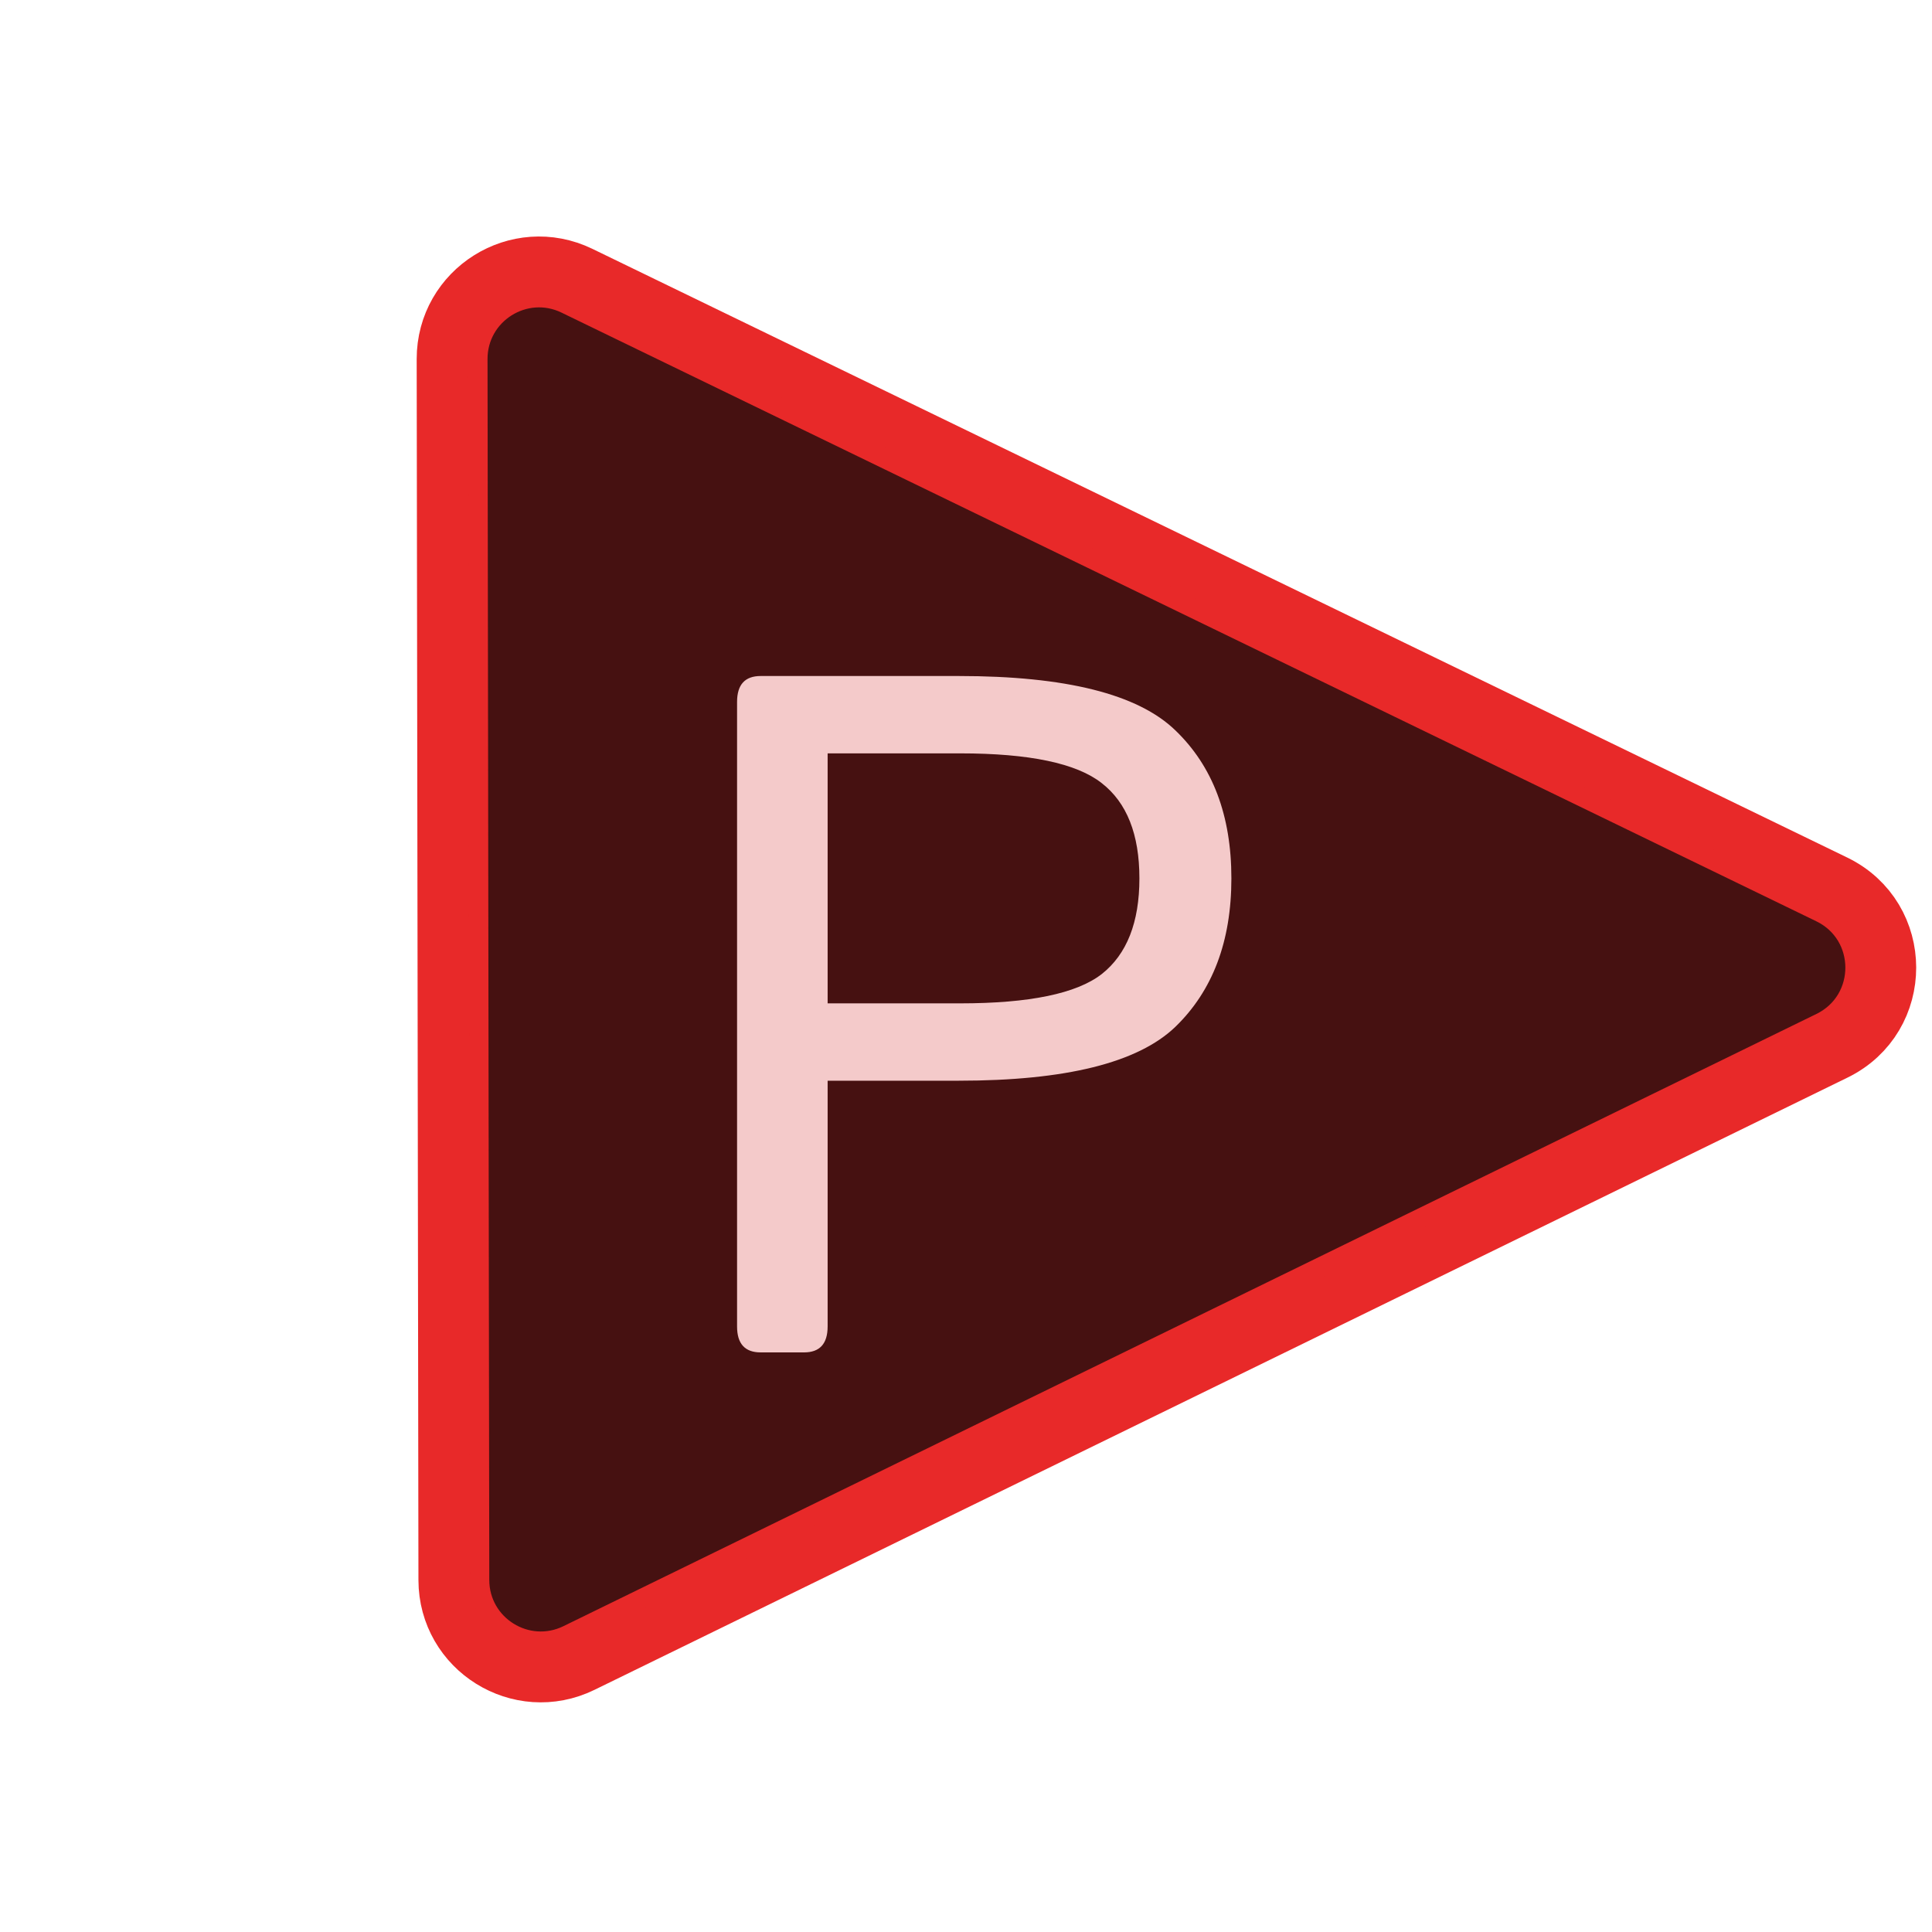<svg width="300" height="300" viewBox="0 0 300 300" fill="none" xmlns="http://www.w3.org/2000/svg">
<g clip-path="url(#clip0_1_2)">
<g filter="url(#filter0_f_1_2)">
<path d="M282.037 143.056C288.039 145.968 288.051 154.513 282.058 157.442L87.487 252.513C82.177 255.107 75.983 251.247 75.975 245.336L75.703 55.752C75.695 49.842 81.877 45.964 87.195 48.543L282.037 143.056Z" fill="#461111"/>
<path d="M89.901 257.454L284.473 162.384C294.586 157.442 294.566 143.021 284.438 138.108L89.595 43.594C80.622 39.242 70.189 45.787 70.203 55.76L70.475 245.344C70.489 255.318 80.94 261.833 89.901 257.454Z" stroke="#E82929" stroke-width="11"/>
</g>
<path d="M88.145 253.86L282.717 158.79C289.834 155.312 289.819 145.164 282.692 141.707L87.849 47.193C81.535 44.13 74.193 48.736 74.203 55.754L74.475 245.339C74.485 252.357 81.84 256.942 88.145 253.86Z" fill="#461111" stroke="#E82929" stroke-width="3"/>
<path d="M118.113 210C115.672 210 114.451 208.657 114.451 205.972V108.999C114.451 106.313 115.672 104.971 118.113 104.971H148.875C165.477 104.971 176.683 107.778 182.493 113.394C188.304 118.96 191.209 126.626 191.209 136.392C191.209 146.157 188.304 153.848 182.493 159.463C176.683 165.029 165.477 167.812 148.875 167.812H128.514V205.972C128.514 208.657 127.293 210 124.852 210H118.113ZM128.514 155.801H149.095C159.837 155.801 167.161 154.287 171.067 151.26C174.974 148.184 176.927 143.228 176.927 136.392C176.927 129.556 174.974 124.624 171.067 121.597C167.161 118.521 159.837 116.982 149.095 116.982H128.514V155.801Z" fill="#F4CACA"/>
</g>
<defs>
<filter id="filter0_f_1_2" x="54.703" y="26.717" width="252.843" height="247.632" filterUnits="userSpaceOnUse" color-interpolation-filters="sRGB">
<feFlood flood-opacity="0" result="BackgroundImageFix"/>
<feBlend mode="normal" in="SourceGraphic" in2="BackgroundImageFix" result="shape"/>
<feGaussianBlur stdDeviation="5" result="effect1_foregroundBlur_1_2"/>
</filter>
<clipPath id="clip0_1_2">
<rect width="300" height="300" fill="white"/>
</clipPath>
</defs>
</svg>

